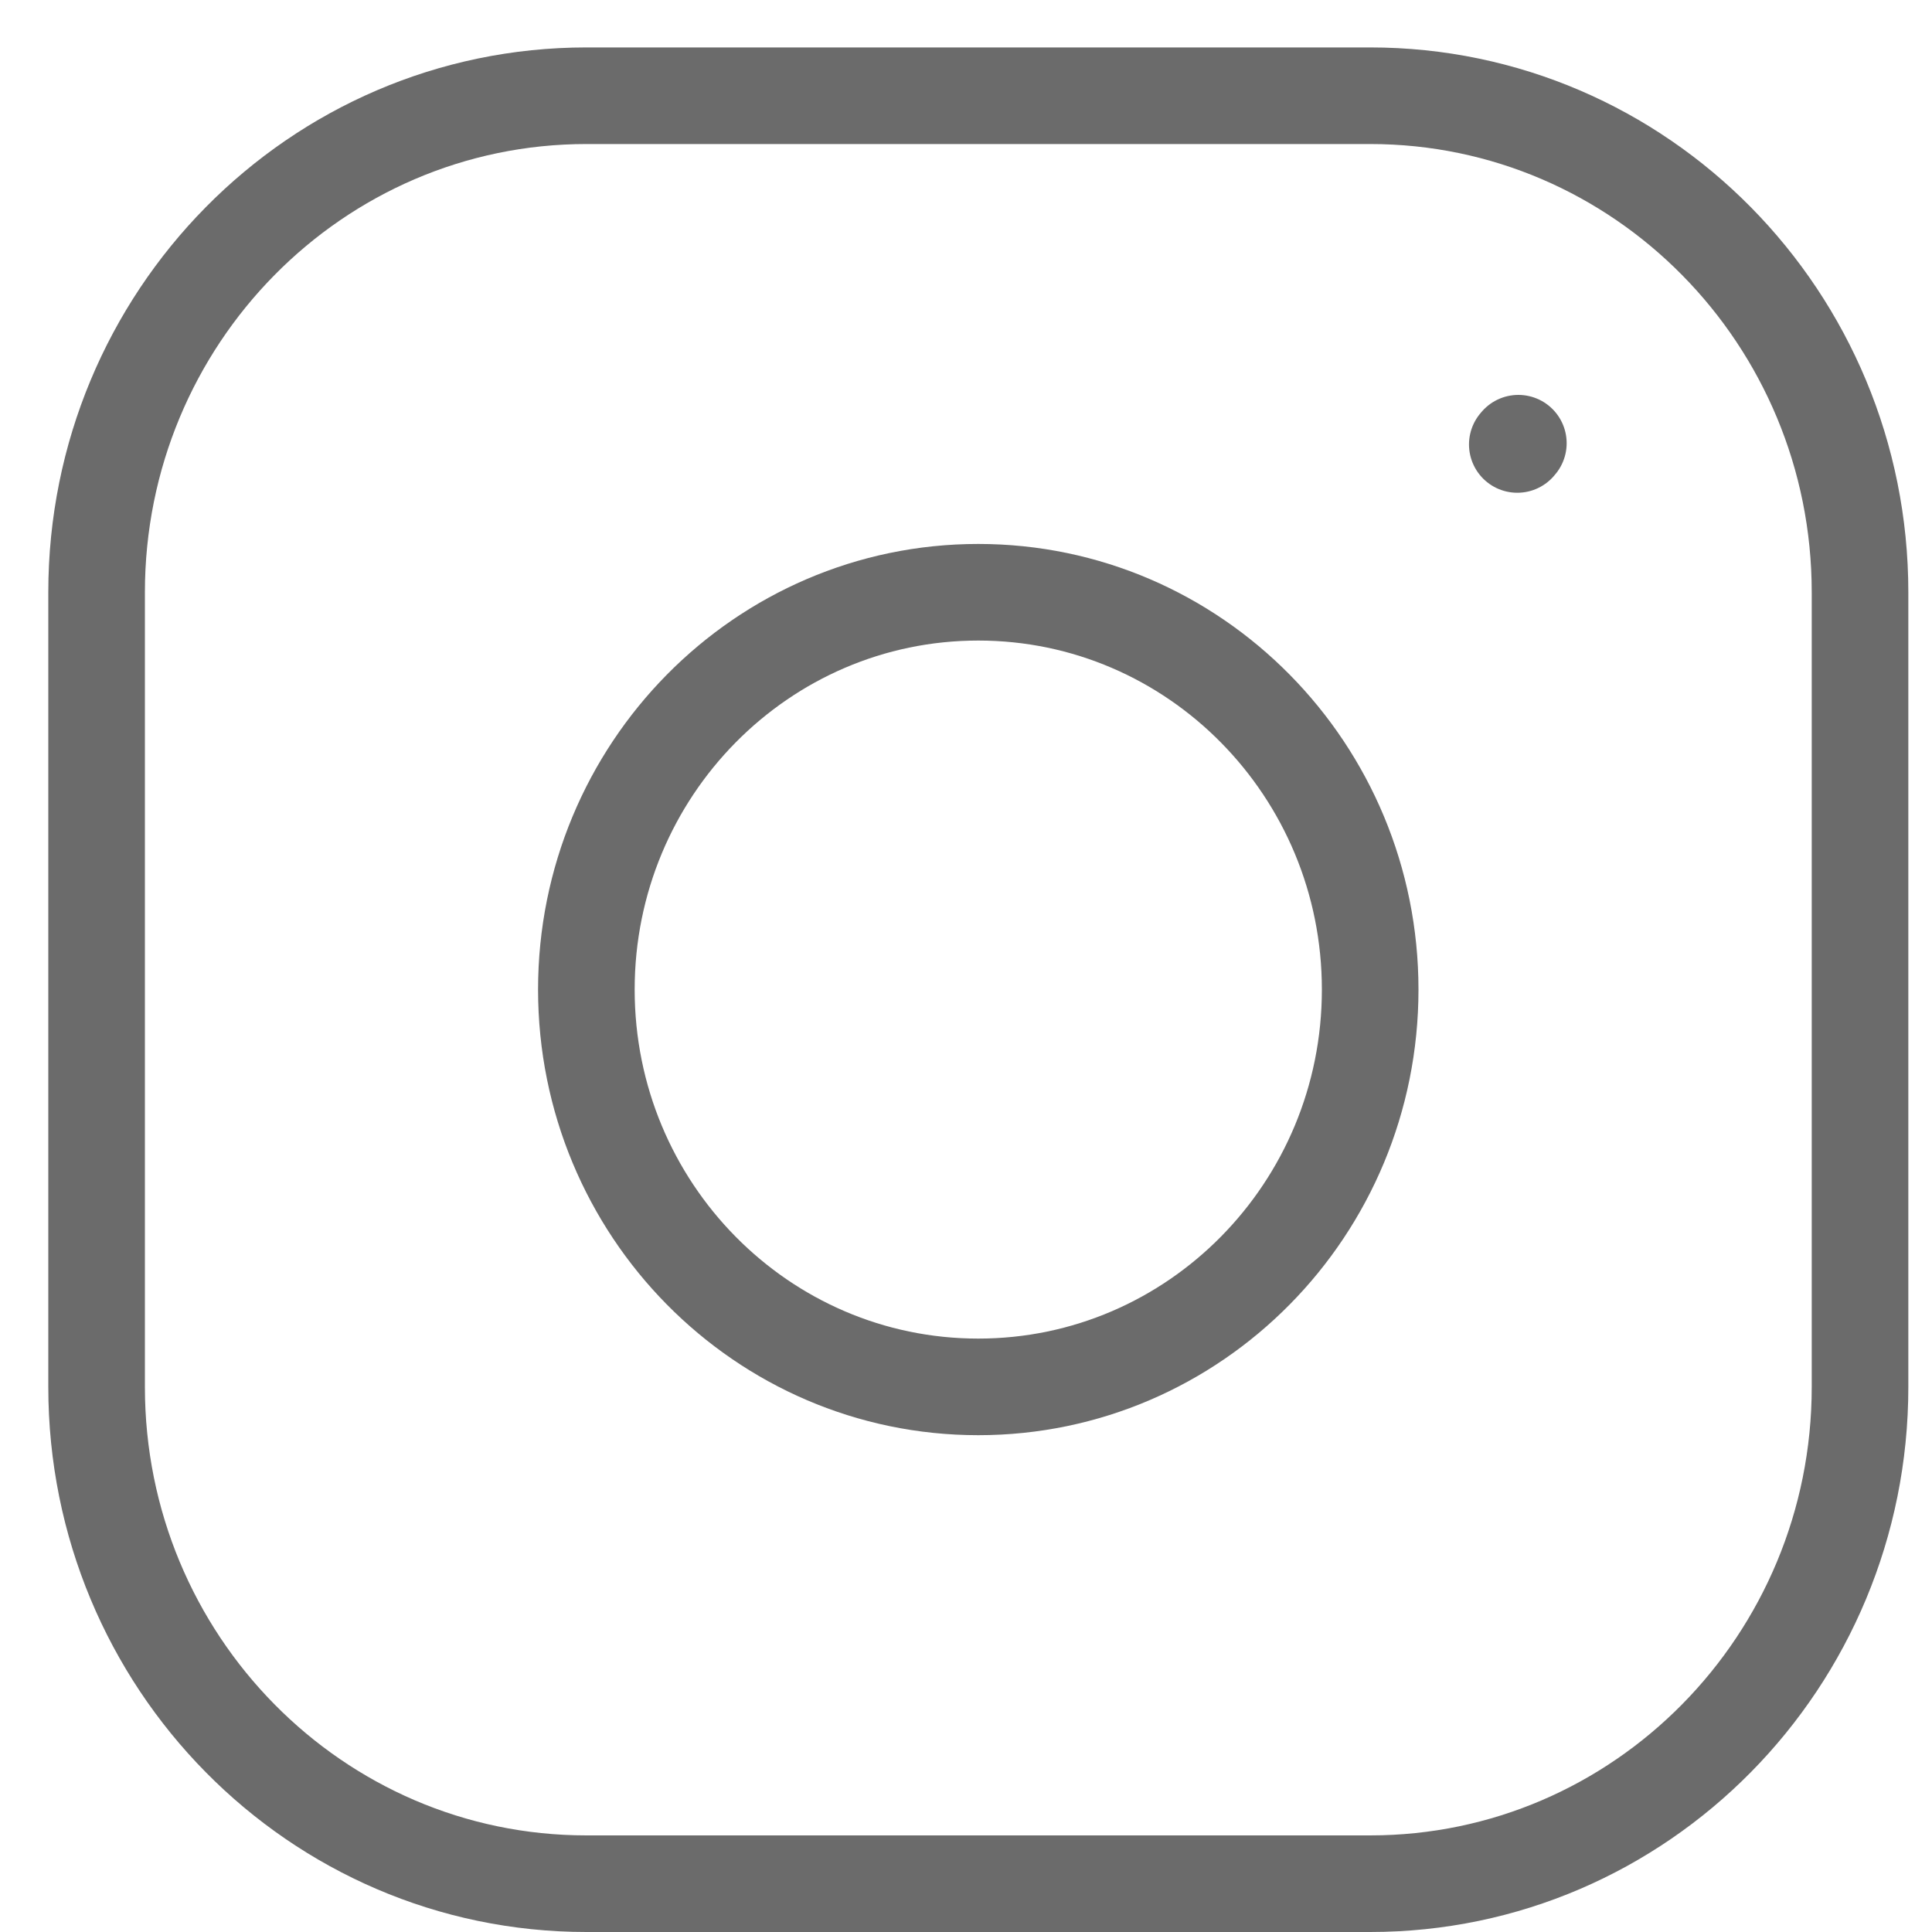 <svg width="20" height="20" viewBox="0 0 20 20" fill="none" xmlns="http://www.w3.org/2000/svg">
<path d="M10.127 14.357C12.367 14.357 14.184 12.516 14.184 10.244C14.184 7.973 12.367 6.131 10.127 6.131C7.887 6.131 6.07 7.973 6.07 10.244C6.07 12.516 7.887 14.357 10.127 14.357Z" stroke="#6B6B6B" stroke-linecap="round" stroke-linejoin="round"/>
<path d="M1 14.358L1 6.132C1 3.293 3.27 0.991 6.071 0.991L14.184 0.991C16.984 0.991 19.255 3.293 19.255 6.132V14.358C19.255 17.198 16.984 19.5 14.184 19.5H6.071C3.27 19.5 1 17.198 1 14.358Z" stroke="#6B6B6B"/>
<path d="M15.707 4.601L15.718 4.588" stroke="#6B6B6B" stroke-linecap="round" stroke-linejoin="round"/>
</svg>
